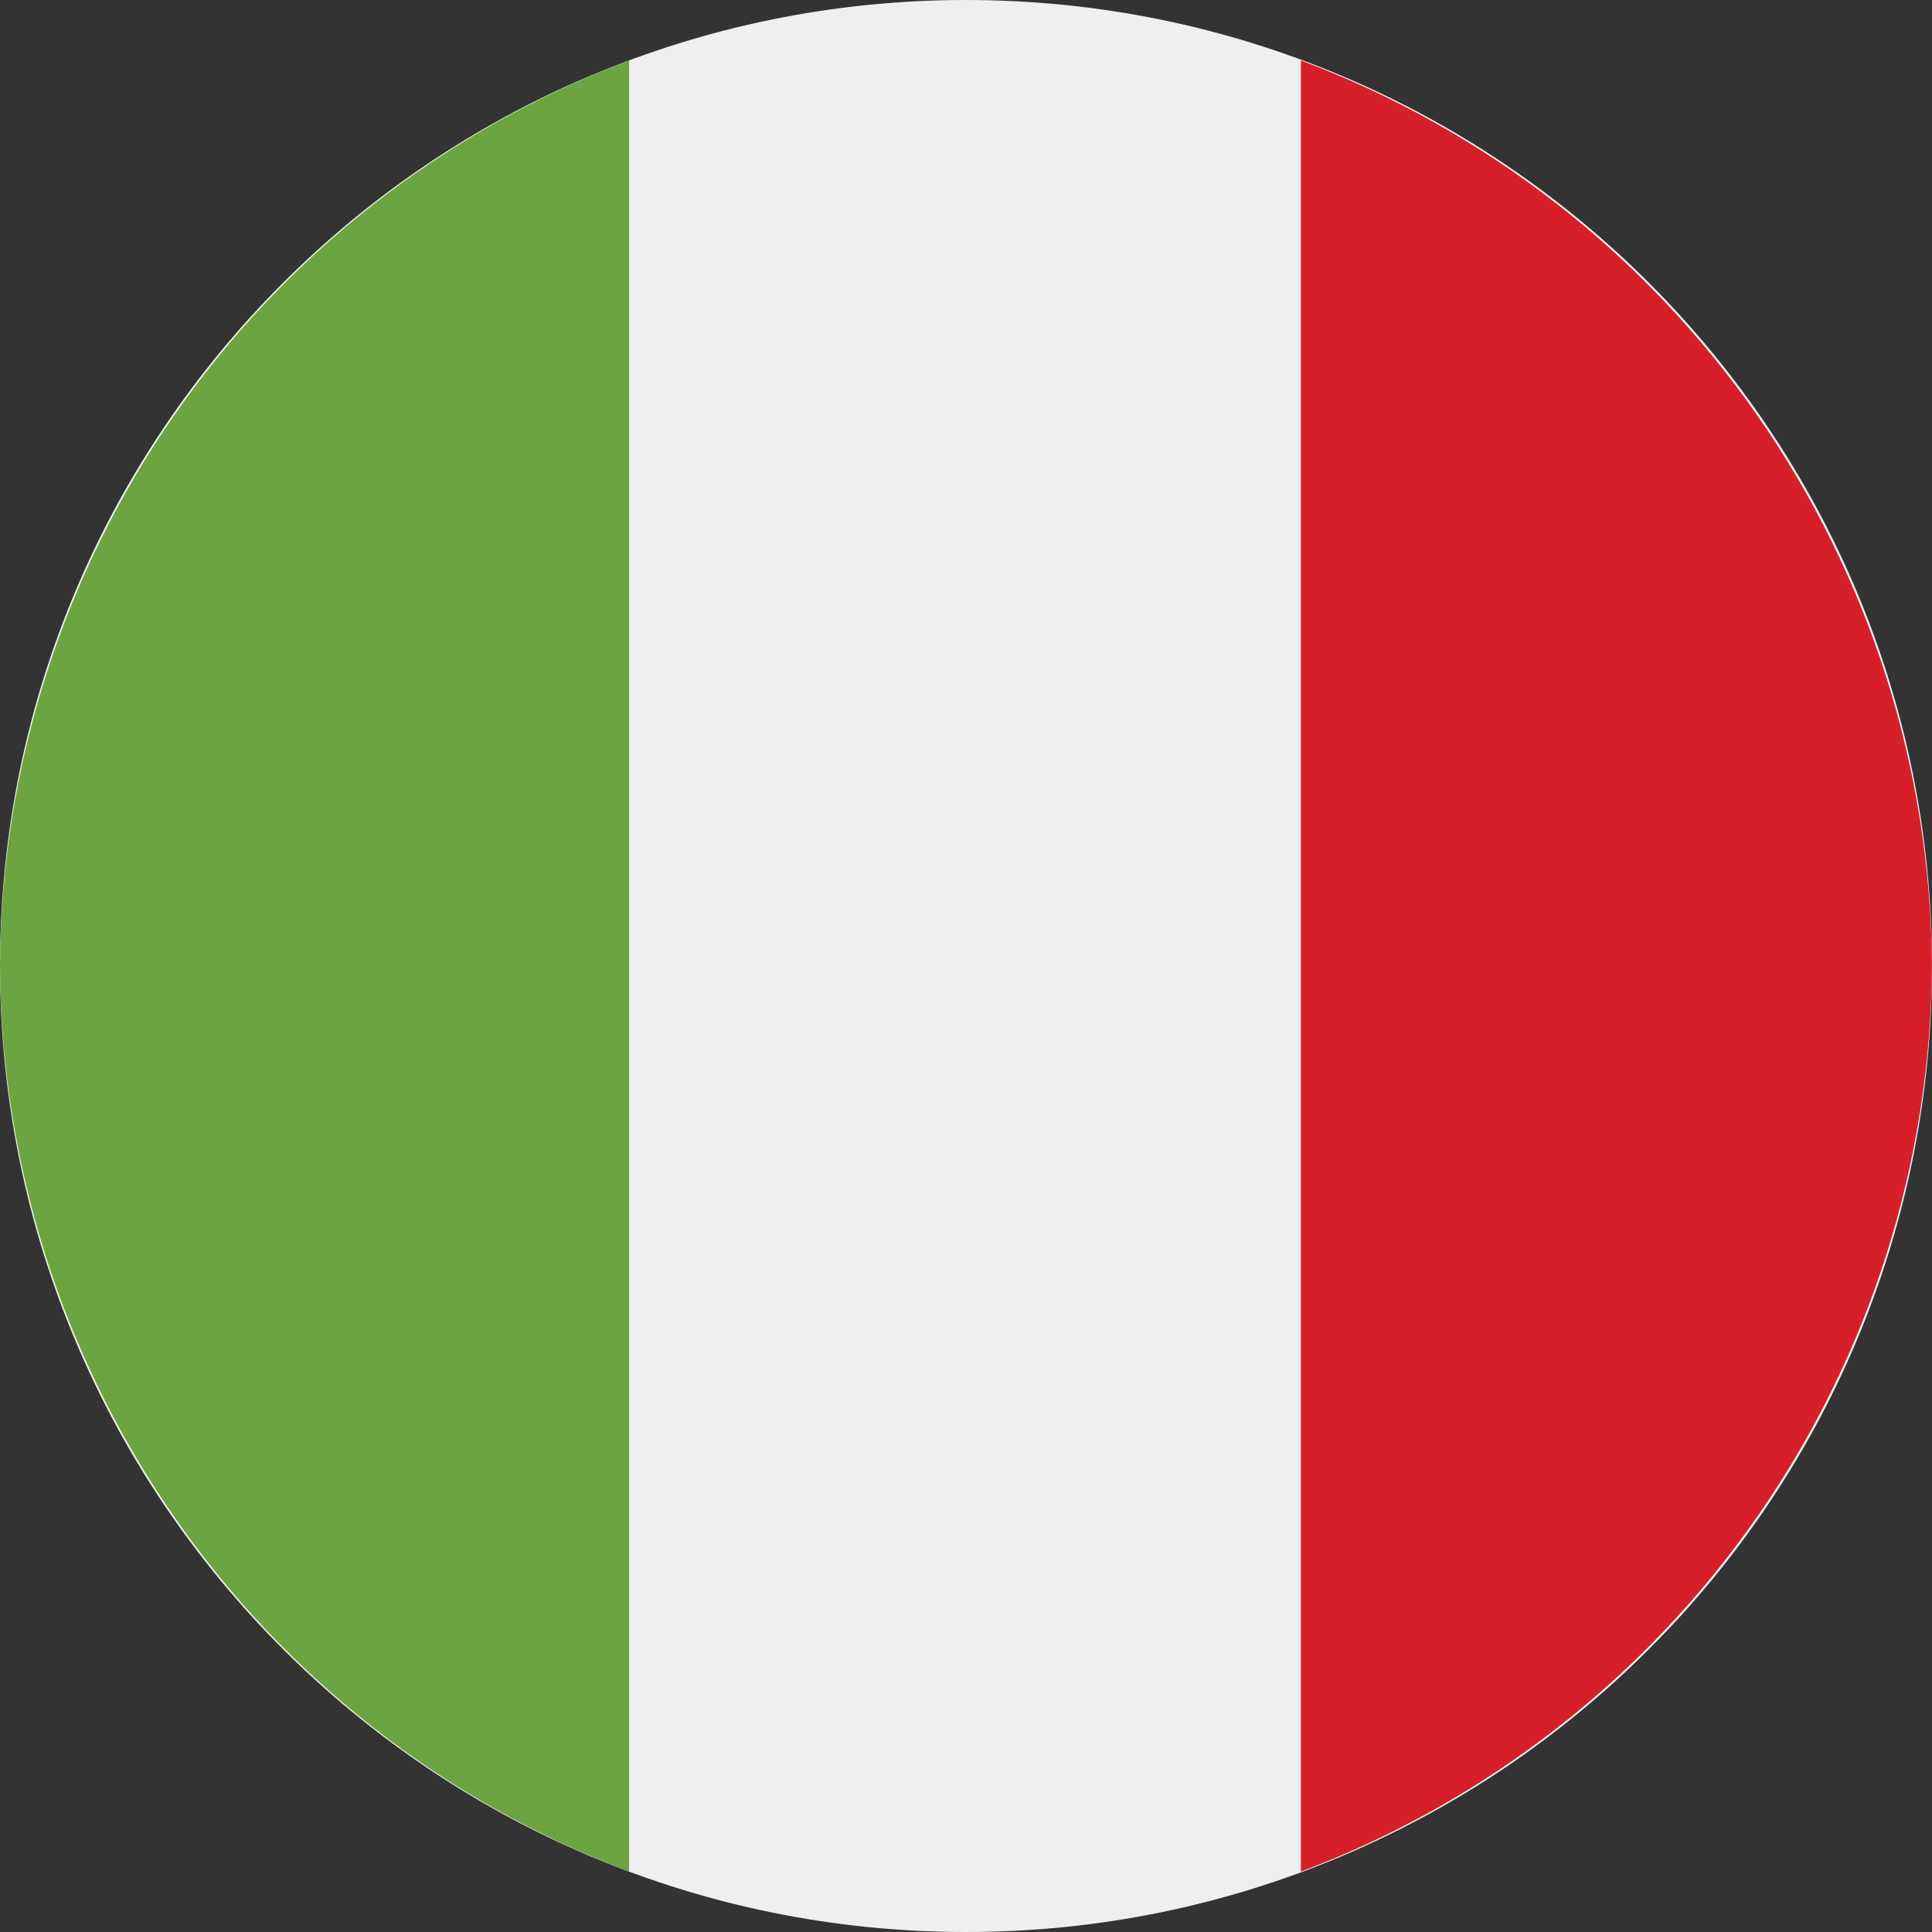 <svg width="30" height="30" viewBox="0 0 30 30" fill="none" xmlns="http://www.w3.org/2000/svg">
<rect x="0" y="0" width="30" height="30" fill="#333333" stroke="none"/>
<path d="M15 30C23.284 30 30 23.284 30 15C30 6.716 23.284 0 15 0C6.716 0 0 6.716 0 15C0 23.284 6.716 30 15 30Z" fill="#F0EFEF"/>
<path d="M29.999 15C29.98 11.94 29.034 8.957 27.284 6.446C25.535 3.936 23.065 2.015 20.2 0.938V29.062C23.065 27.985 25.535 26.064 27.284 23.554C29.034 21.043 29.98 18.06 29.999 15Z" fill="#D71F2A"/>
<path d="M0 15C0.016 18.057 0.958 21.037 2.702 23.547C4.446 26.058 6.909 27.98 9.768 29.062V0.938C6.909 2.02 4.446 3.943 2.702 6.453C0.958 8.963 0.016 11.943 0 15Z" fill="#6CA442"/>
</svg>

